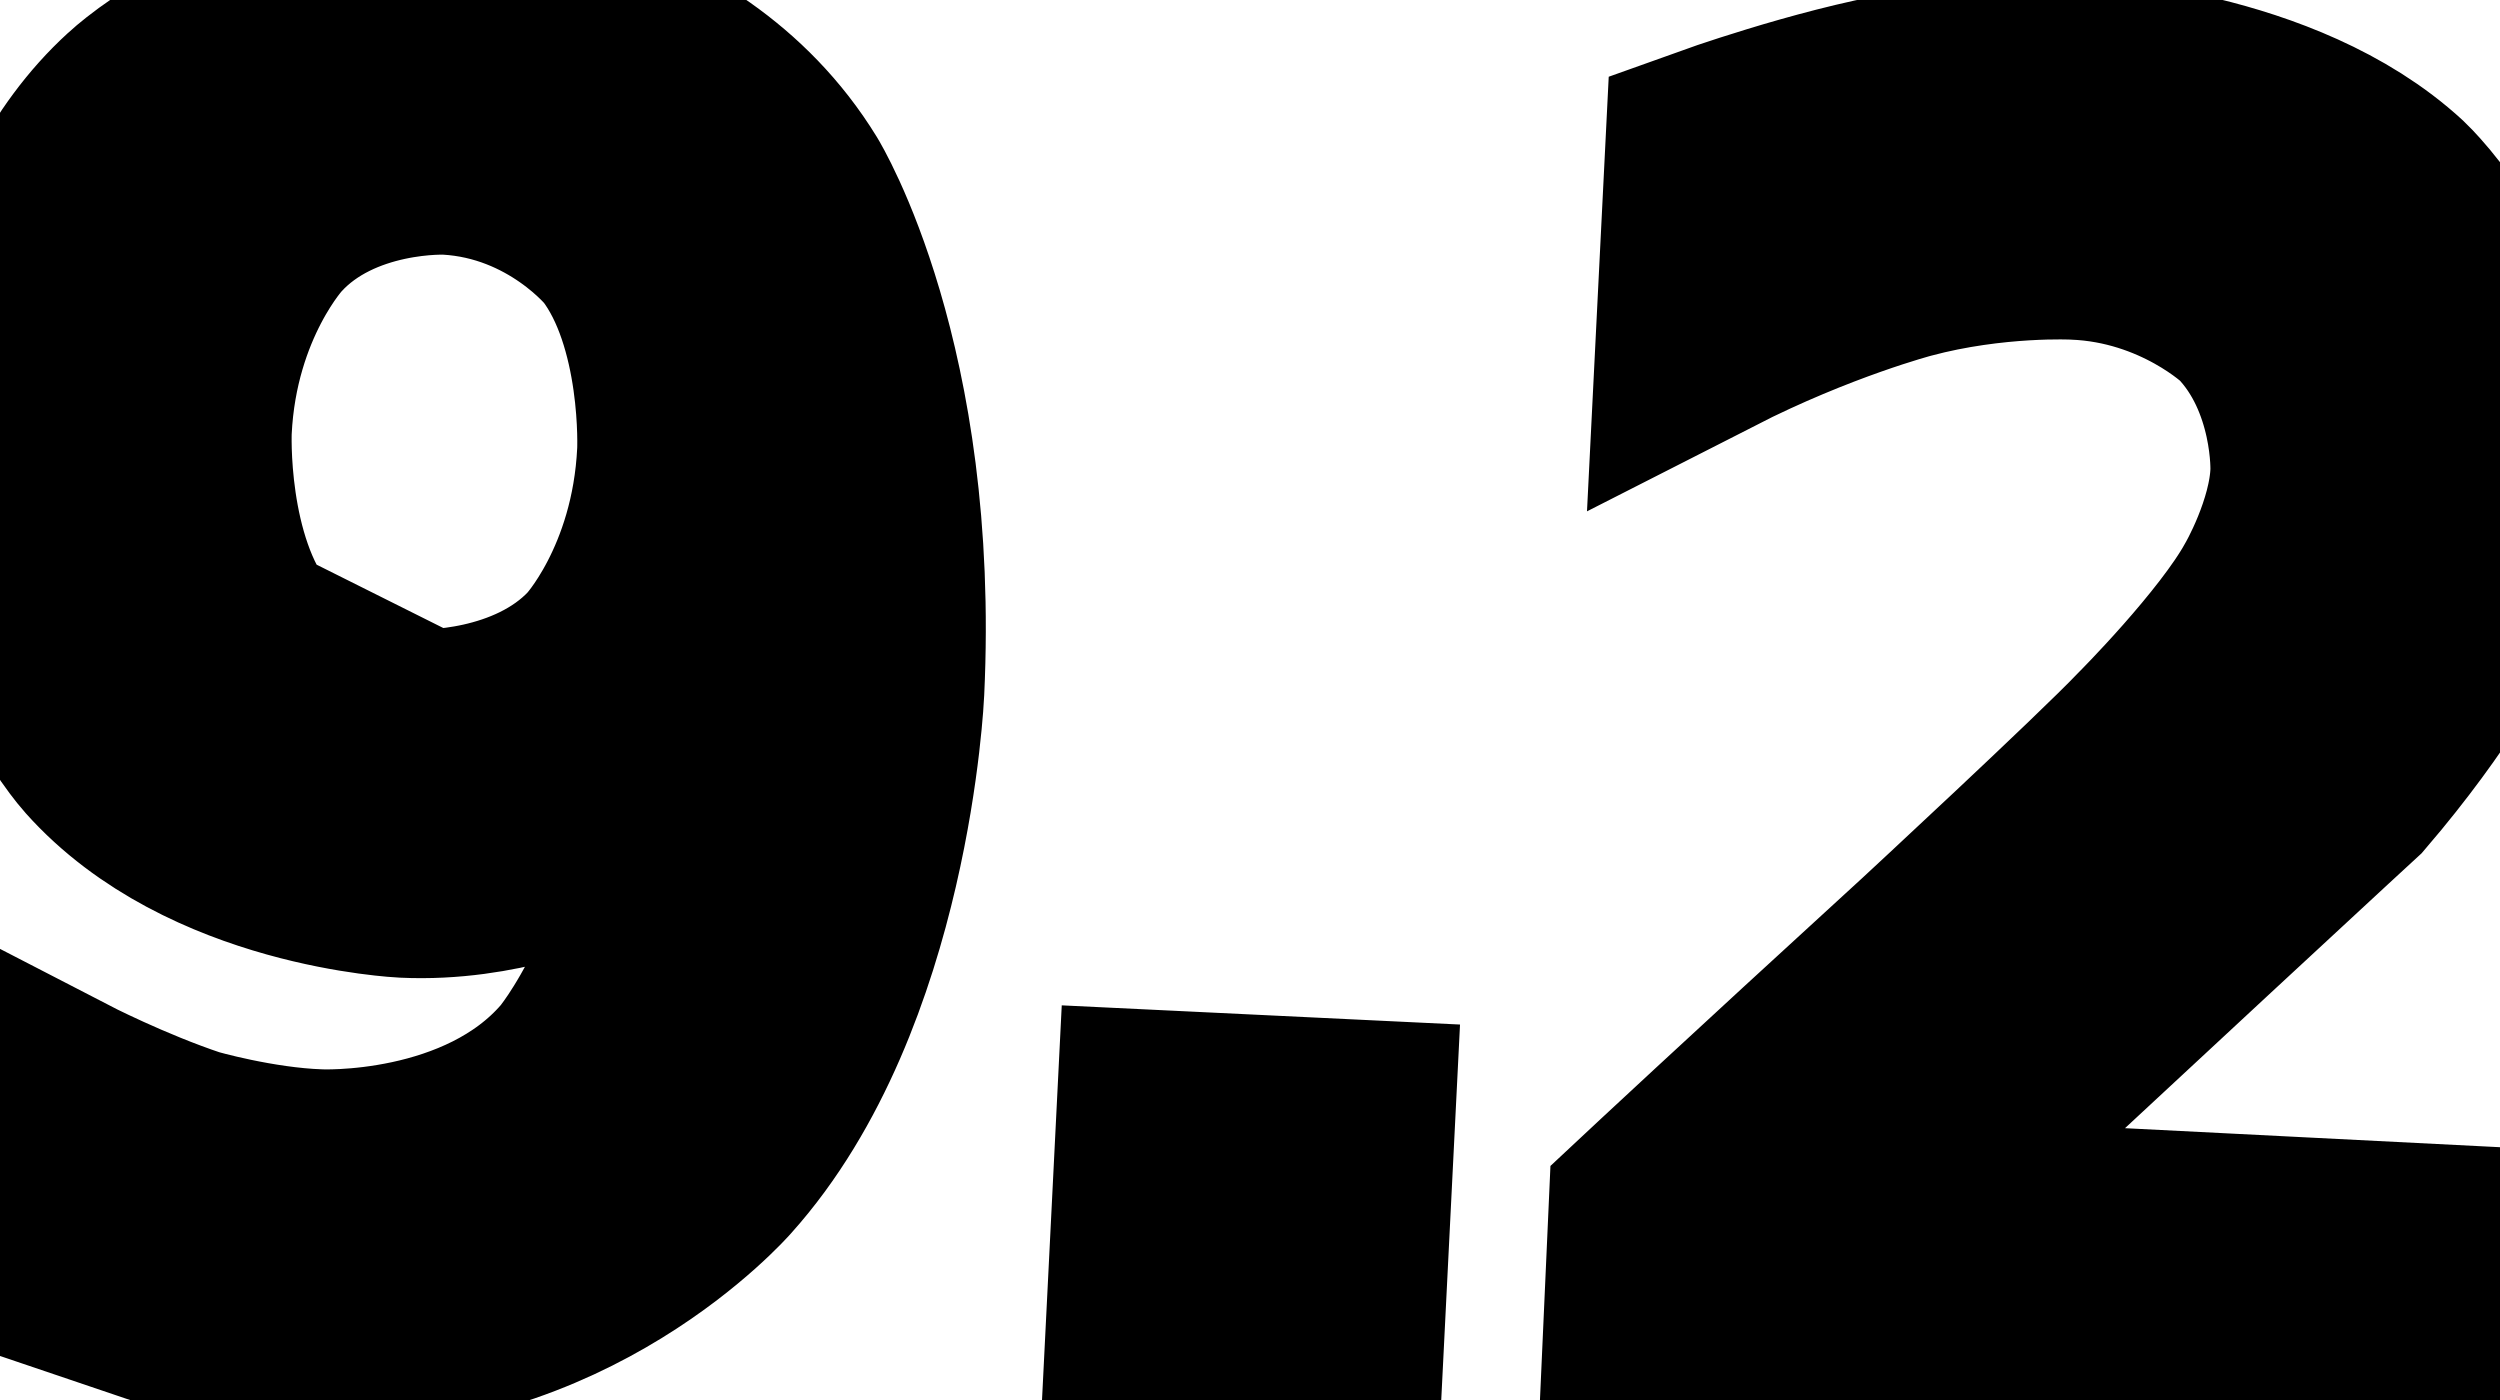 <svg xmlns="http://www.w3.org/2000/svg" width="11.48" height="6.43" viewBox="718.64 1843.14 11.48 6.43">
                <rect x="718.64" y="1843.14" width="11.48" height="6.43" fill="white"/>
                <path d="M 718.88 1848.92 L 718.91 1848.2 C 718.91 1848.2 719.2 1848.35 719.5 1848.45 C 719.5 1848.45 719.81 1848.54 720.1 1848.55 C 720.1 1848.55 720.88 1848.59 721.32 1848.08 C 721.32 1848.08 721.76 1847.57 721.87 1846.51 C 721.87 1846.51 721.62 1846.83 721.27 1846.99 C 721.27 1846.99 720.92 1847.15 720.5 1847.13 C 720.5 1847.13 719.62 1847.09 719.13 1846.54 C 719.13 1846.54 718.64 1846.0 718.69 1845.08 C 718.69 1845.08 718.73 1844.17 719.29 1843.66 C 719.29 1843.66 719.84 1843.14 720.73 1843.19 C 720.73 1843.19 721.75 1843.23 722.24 1844.03 C 722.24 1844.03 722.73 1844.83 722.66 1846.31 C 722.66 1846.31 722.6 1847.69 721.9 1848.47 C 721.9 1848.47 721.21 1849.26 720.1 1849.21 C 720.1 1849.21 719.81 1849.2 719.5 1849.13 Z M 720.57 1846.53 C 720.57 1846.53 721.1 1846.55 721.43 1846.2 C 721.43 1846.2 721.76 1845.85 721.79 1845.22 C 721.79 1845.22 721.82 1844.6 721.53 1844.22 C 721.53 1844.22 721.23 1843.84 720.7 1843.81 C 720.7 1843.81 720.17 1843.78 719.84 1844.14 C 719.84 1844.14 719.51 1844.49 719.48 1845.11 C 719.48 1845.11 719.45 1845.74 719.75 1846.12 Z M 723.99 1848.28 L 724.82 1848.32 L 724.77 1849.32 L 723.94 1849.28 Z M 727.19 1848.76 L 729.95 1848.9 L 729.92 1849.57 L 726.22 1849.39 L 726.25 1848.72 C 726.25 1848.72 726.71 1848.29 727.53 1847.54 C 727.53 1847.54 728.34 1846.79 728.54 1846.58 C 728.54 1846.58 728.95 1846.17 729.11 1845.88 C 729.11 1845.88 729.28 1845.59 729.29 1845.31 C 729.29 1845.31 729.31 1844.85 729.0 1844.53 C 729.0 1844.53 728.68 1844.22 728.17 1844.2 C 728.17 1844.2 727.79 1844.18 727.38 1844.29 C 727.38 1844.29 726.96 1844.4 726.47 1844.65 L 726.51 1843.85 C 726.51 1843.85 727.01 1843.67 727.42 1843.6 C 727.42 1843.6 727.84 1843.52 728.19 1843.54 C 728.19 1843.54 729.09 1843.58 729.61 1844.06 C 729.61 1844.06 730.12 1844.54 730.09 1845.29 C 730.09 1845.29 730.07 1845.65 729.92 1845.97 C 729.92 1845.97 729.76 1846.29 729.4 1846.71 C 729.4 1846.71 729.28 1846.82 728.73 1847.33 Z" stroke="black" fill="none" stroke-width="1" />
                </svg>